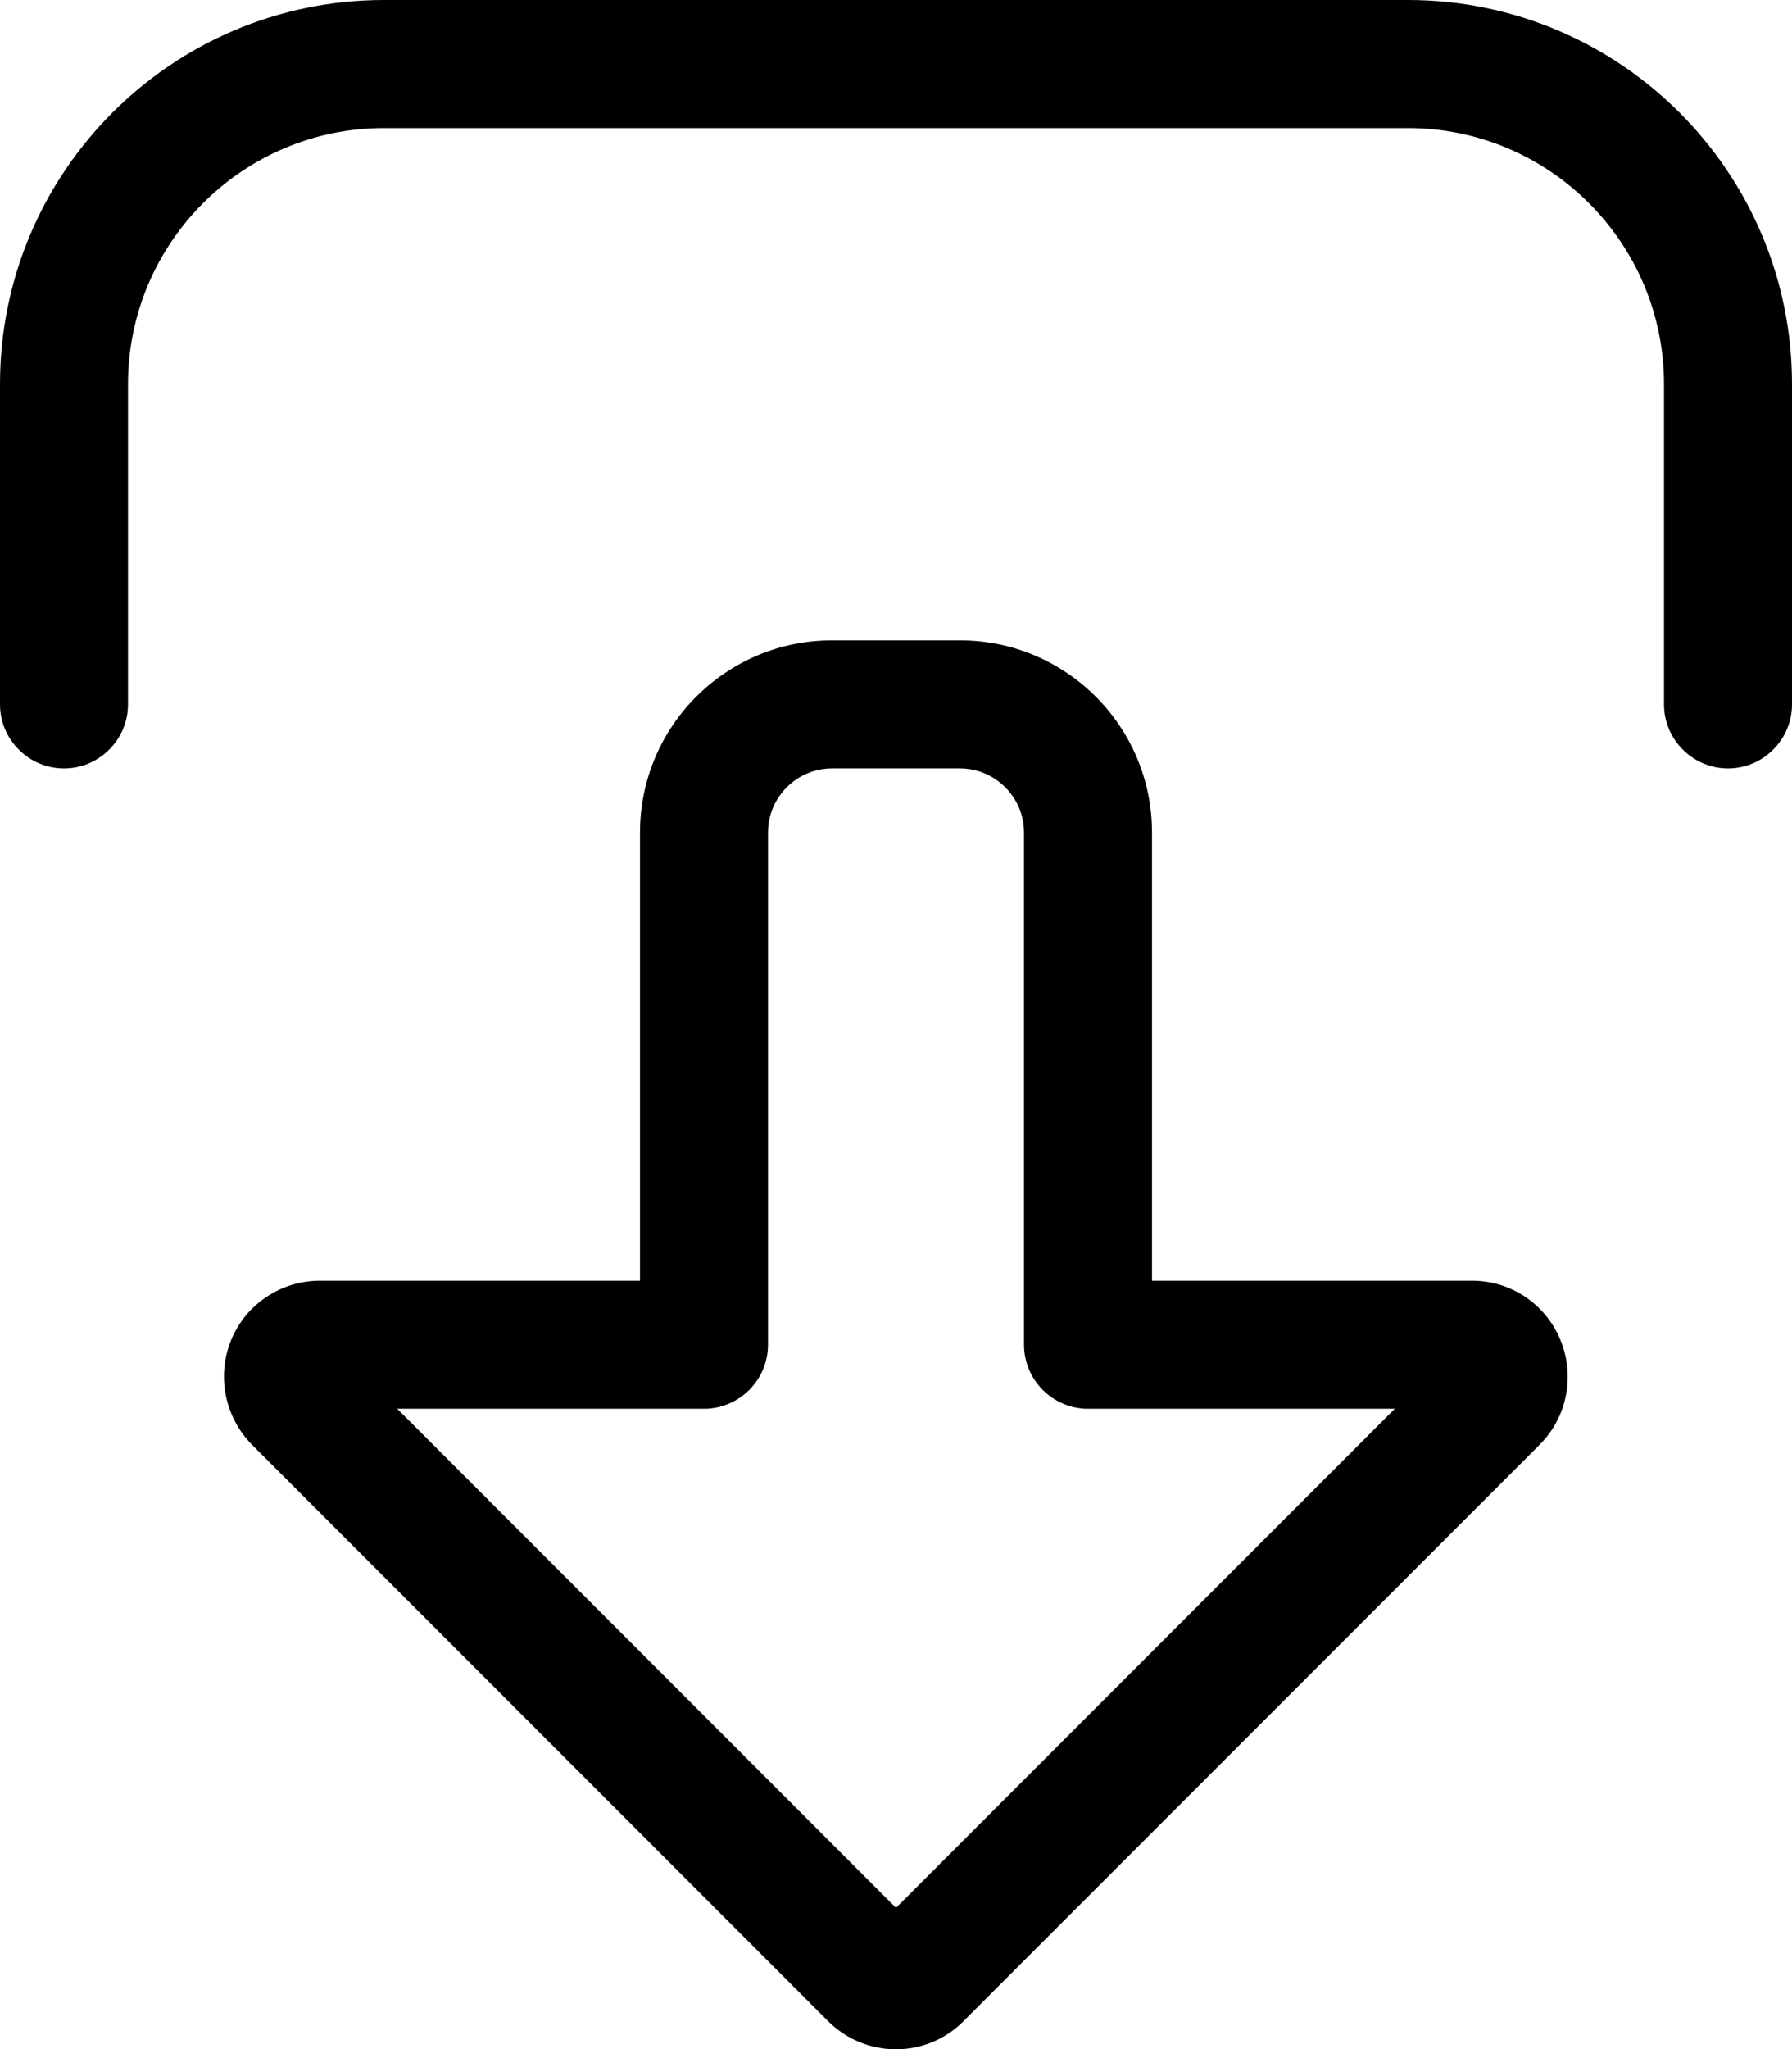 <svg xmlns="http://www.w3.org/2000/svg" viewBox="0 0 448 512"><!--! Font Awesome Pro 7.1.0 by @fontawesome - https://fontawesome.com License - https://fontawesome.com/license (Commercial License) Copyright 2025 Fonticons, Inc. --><path fill="currentColor" d="M207 505l0 0c9.4 9.4 24.6 9.4 33.9 0l0 0 144-144c6.9-6.9 8.9-17.2 5.2-26.2S377.7 320 368 320l-80 0 0-112c0-26.5-21.5-48-48-48l-32 0c-26.5 0-48 21.5-48 48l0 112-80 0c-9.7 0-18.5 5.8-22.2 14.8S56.2 354.1 63 361L207 505zM348.7 352L224 476.7 99.3 352 176 352c8.8 0 16-7.2 16-16l0-128c0-8.8 7.2-16 16-16l32 0c8.8 0 16 7.2 16 16l0 128c0 8.8 7.2 16 16 16l76.7 0zM416 176c0 8.8 7.2 16 16 16s16-7.2 16-16l0-80c0-53-43-96-96-96L96 0C43 0 0 43 0 96l0 80c0 8.8 7.2 16 16 16s16-7.2 16-16l0-80c0-35.3 28.7-64 64-64l256 0c35.3 0 64 28.7 64 64l0 80z"/></svg>
